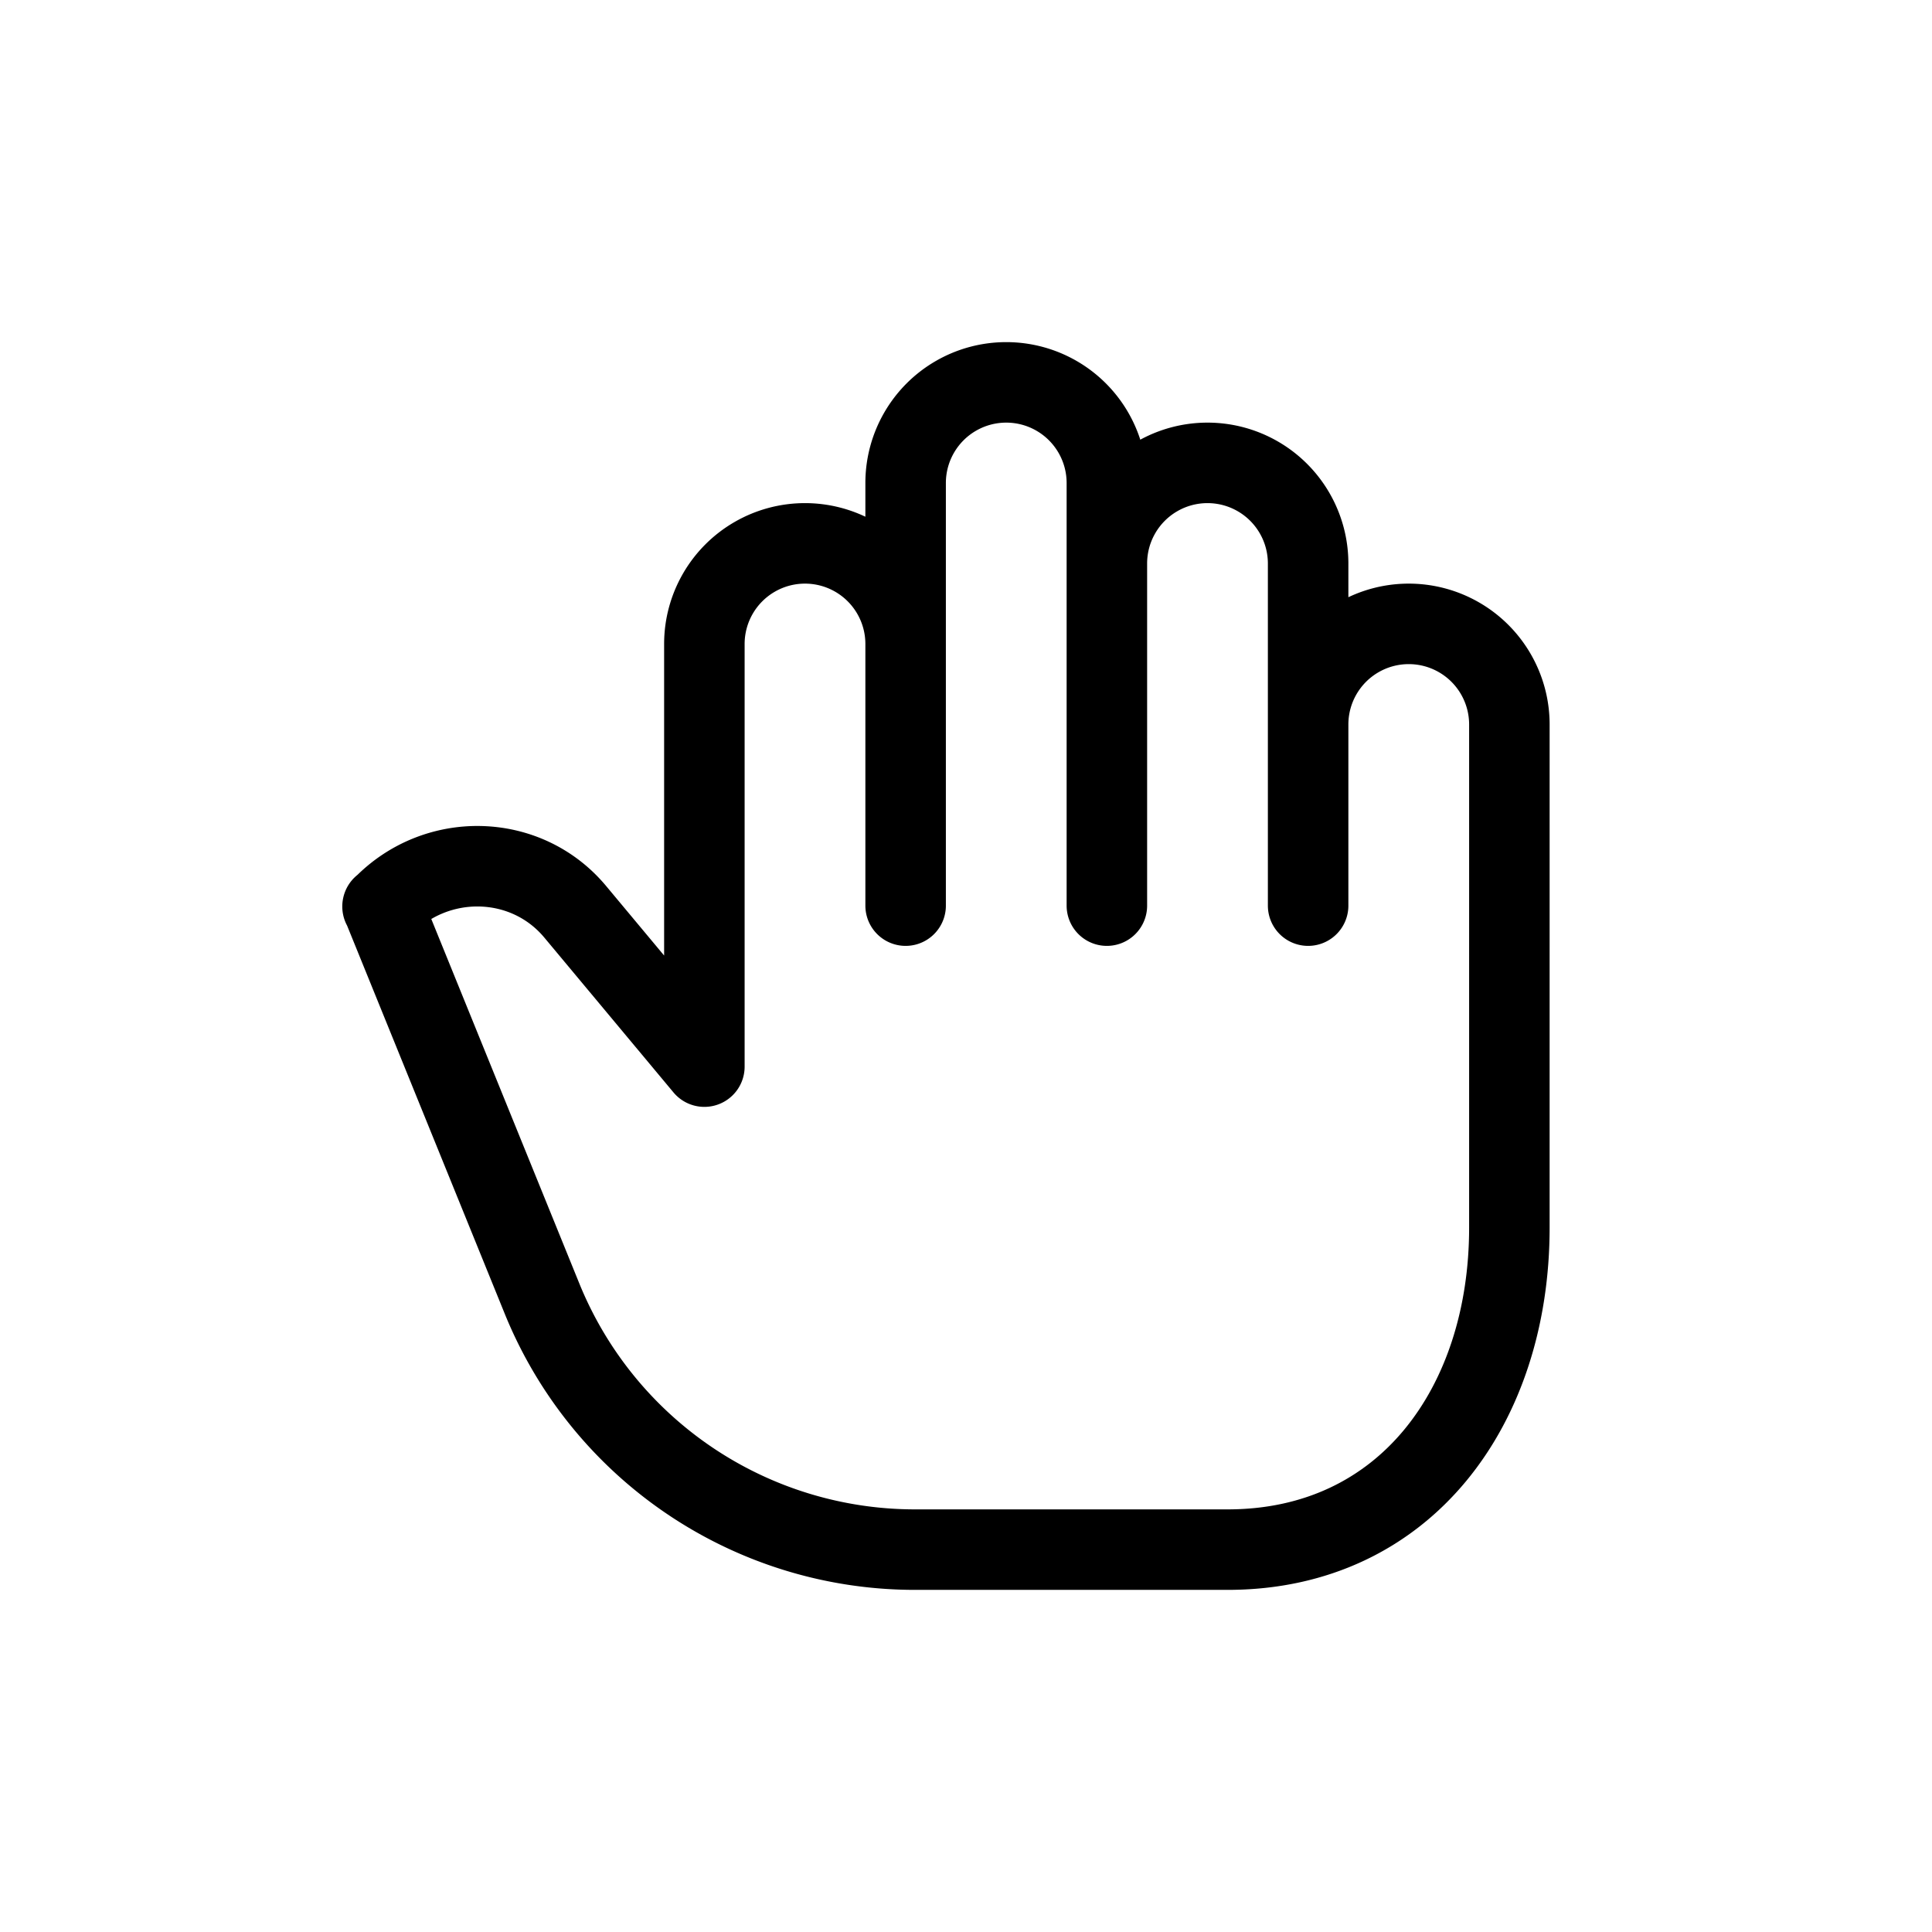 <svg xmlns="http://www.w3.org/2000/svg" width="24" height="24" fill="none" viewBox="0 0 24 24">
  <path stroke="currentColor" stroke-linecap="round" stroke-linejoin="round" d="M11.25 8v3.25m0-3.25V6a1.25 1.25 0 1 1 2.5 0v5.25M11.25 8a1.25 1.25 0 0 0-2.5 0v5.25l-1.604-1.923c-.611-.733-1.728-.754-2.391-.066m0 0 1.978 4.87a5 5 0 0 0 4.633 3.119h3.884c2.21 0 3.5-1.79 3.5-4V9a1.25 1.25 0 0 0-2.5 0M4.755 11.26c-.003-.006-.005.006 0 0ZM13.75 9V7a1.25 1.25 0 1 1 2.5 0v4.25"/>
</svg>
